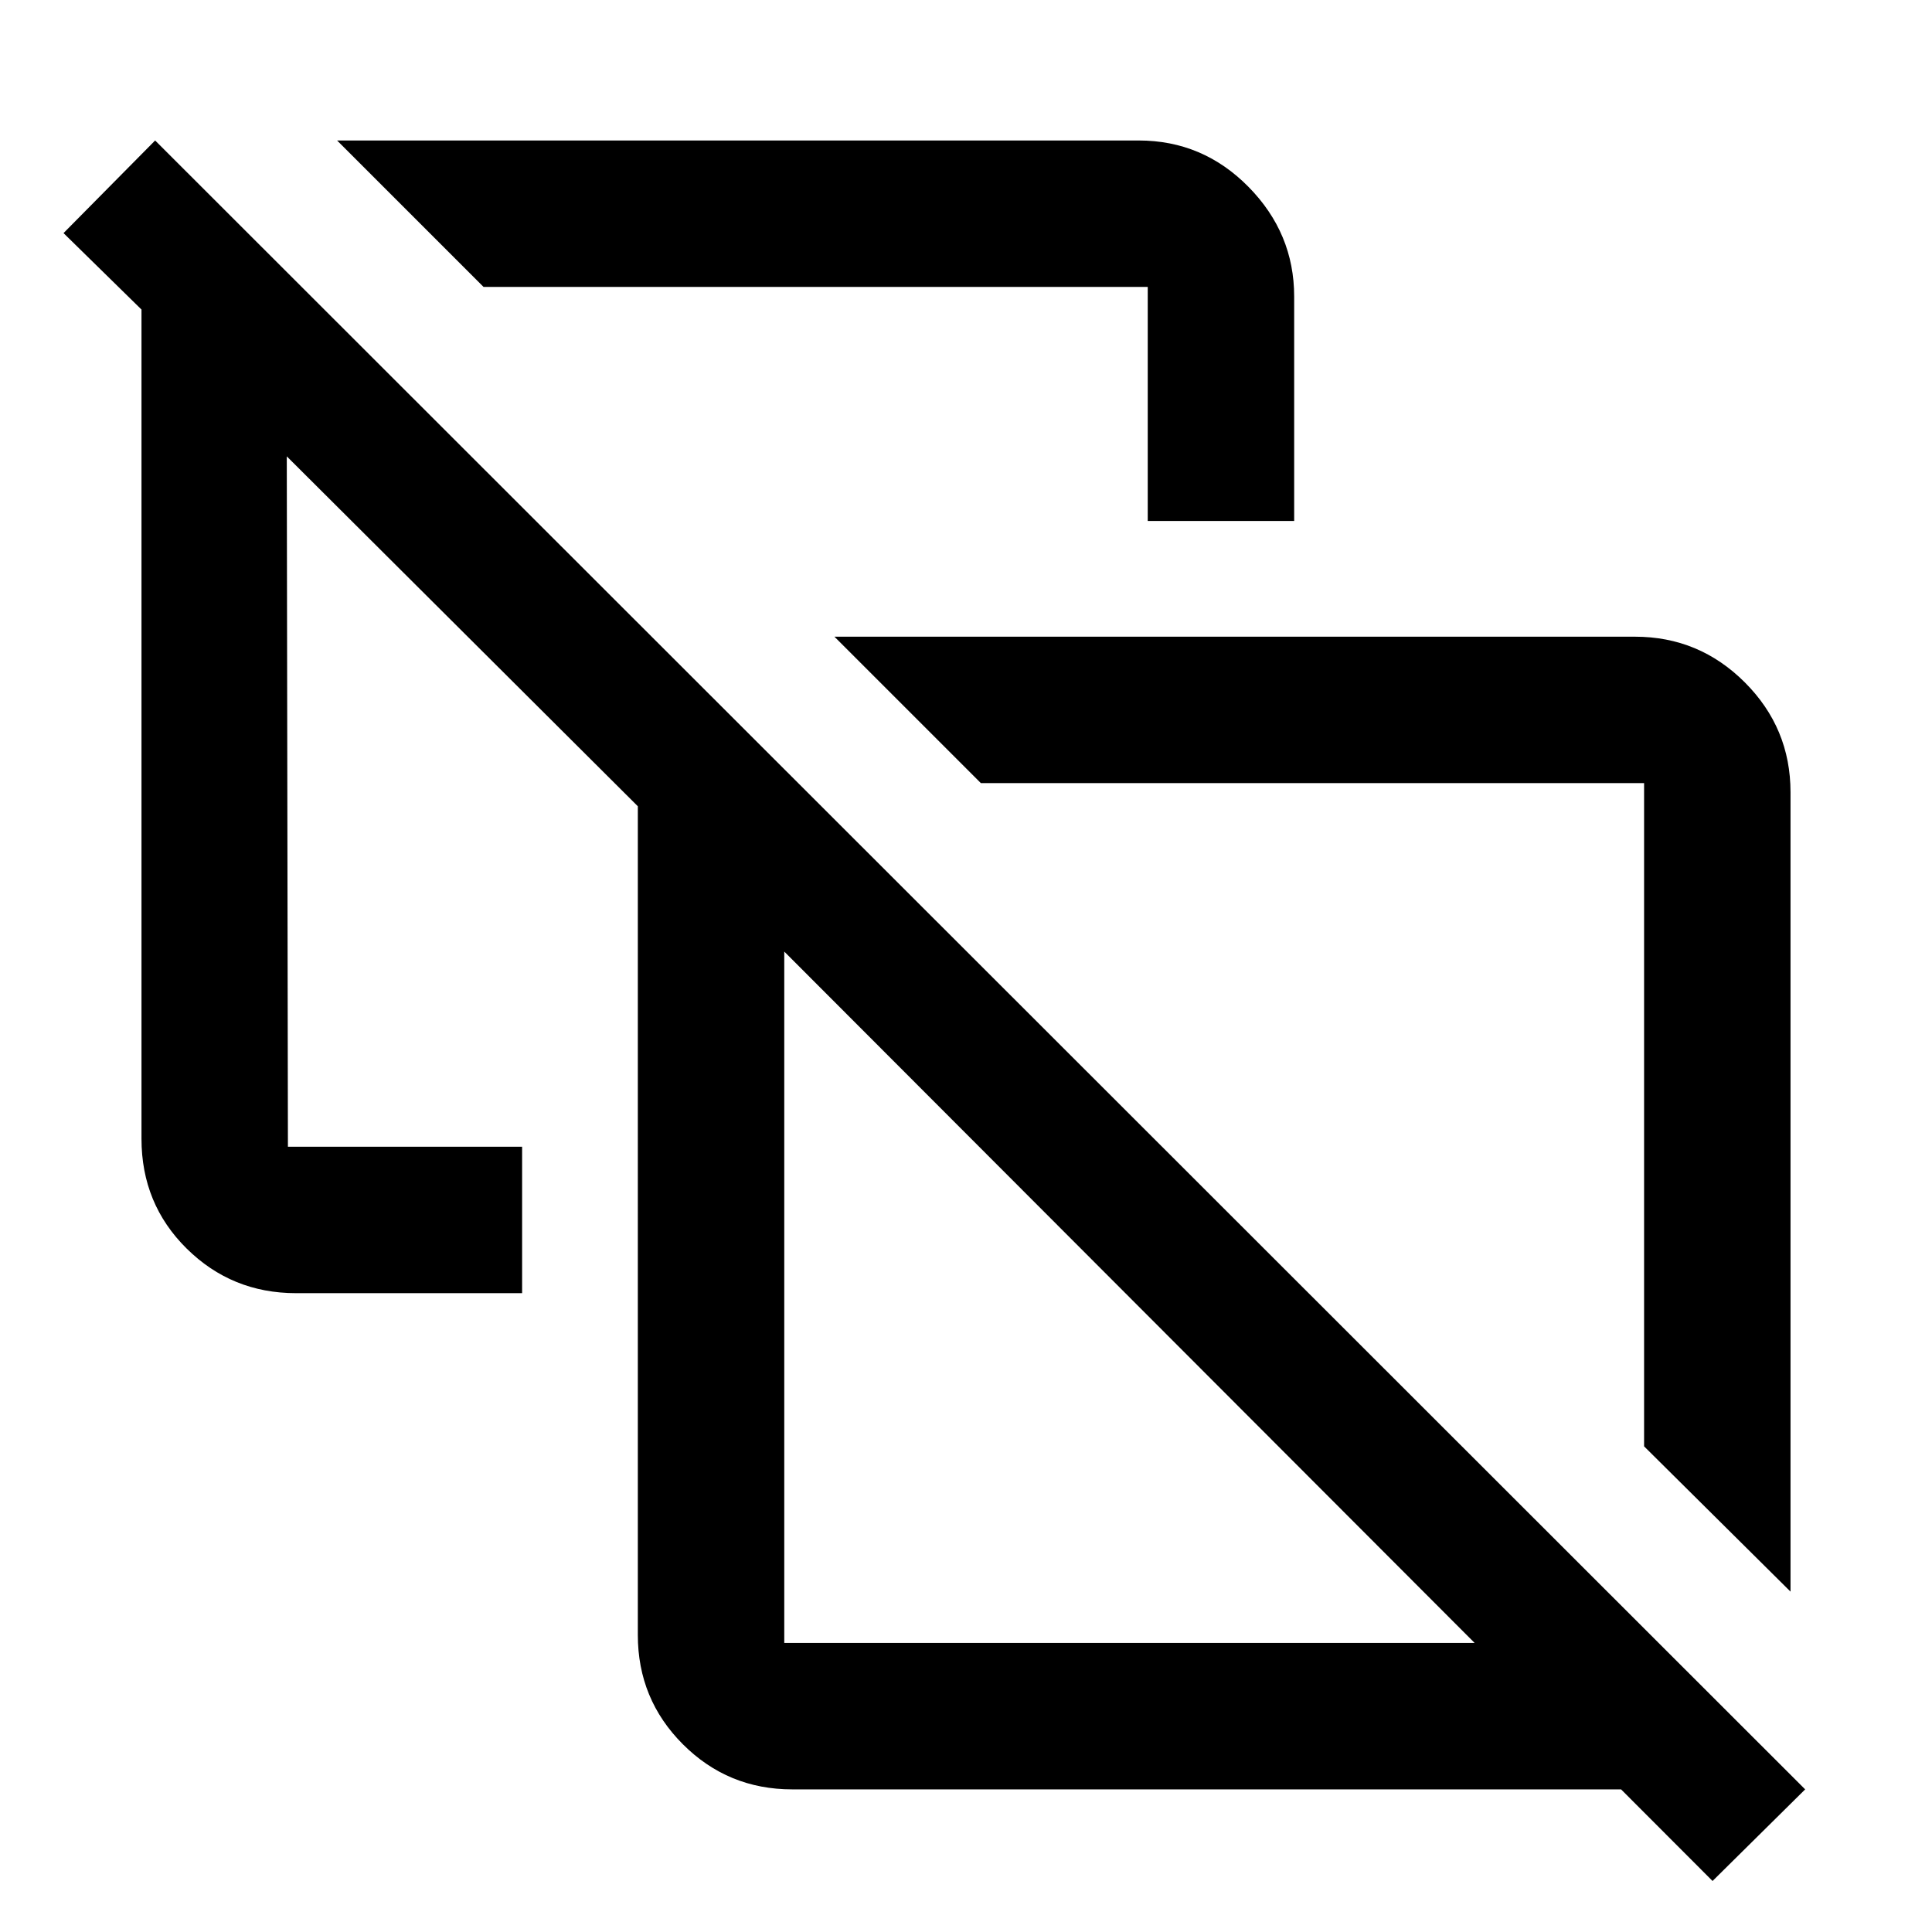 <svg xmlns="http://www.w3.org/2000/svg" height="48" viewBox="0 -960 960 960" width="48"><path d="m889.696-169.13-72.761-72.197v-329.542H487.393l-72.762-72.761h397.782q31.879 0 54.581 22.702t22.702 54.581v397.217Zm-319.392-532v-116.305H240.262L167.5-890.196h398.282q31.879 0 54.581 23.041t22.702 54.492v111.533h-72.761Zm82.392 294.5Zm-263 263h343.043L389.696-487.173v343.543ZM850.957-25.347l-45.456-45.522H393.653q-31.919 0-54.319-22.4-22.399-22.399-22.399-54.318V-559.37L142.5-733.239l.565 343.043h116.37v72.761H147.066q-31.901 0-54.332-22.18-22.43-22.181-22.43-54.538v-412.032l-38.74-37.989 45.523-46.022L896.979-70.869l-46.022 45.522ZM561.218-315.152Z"/></svg>